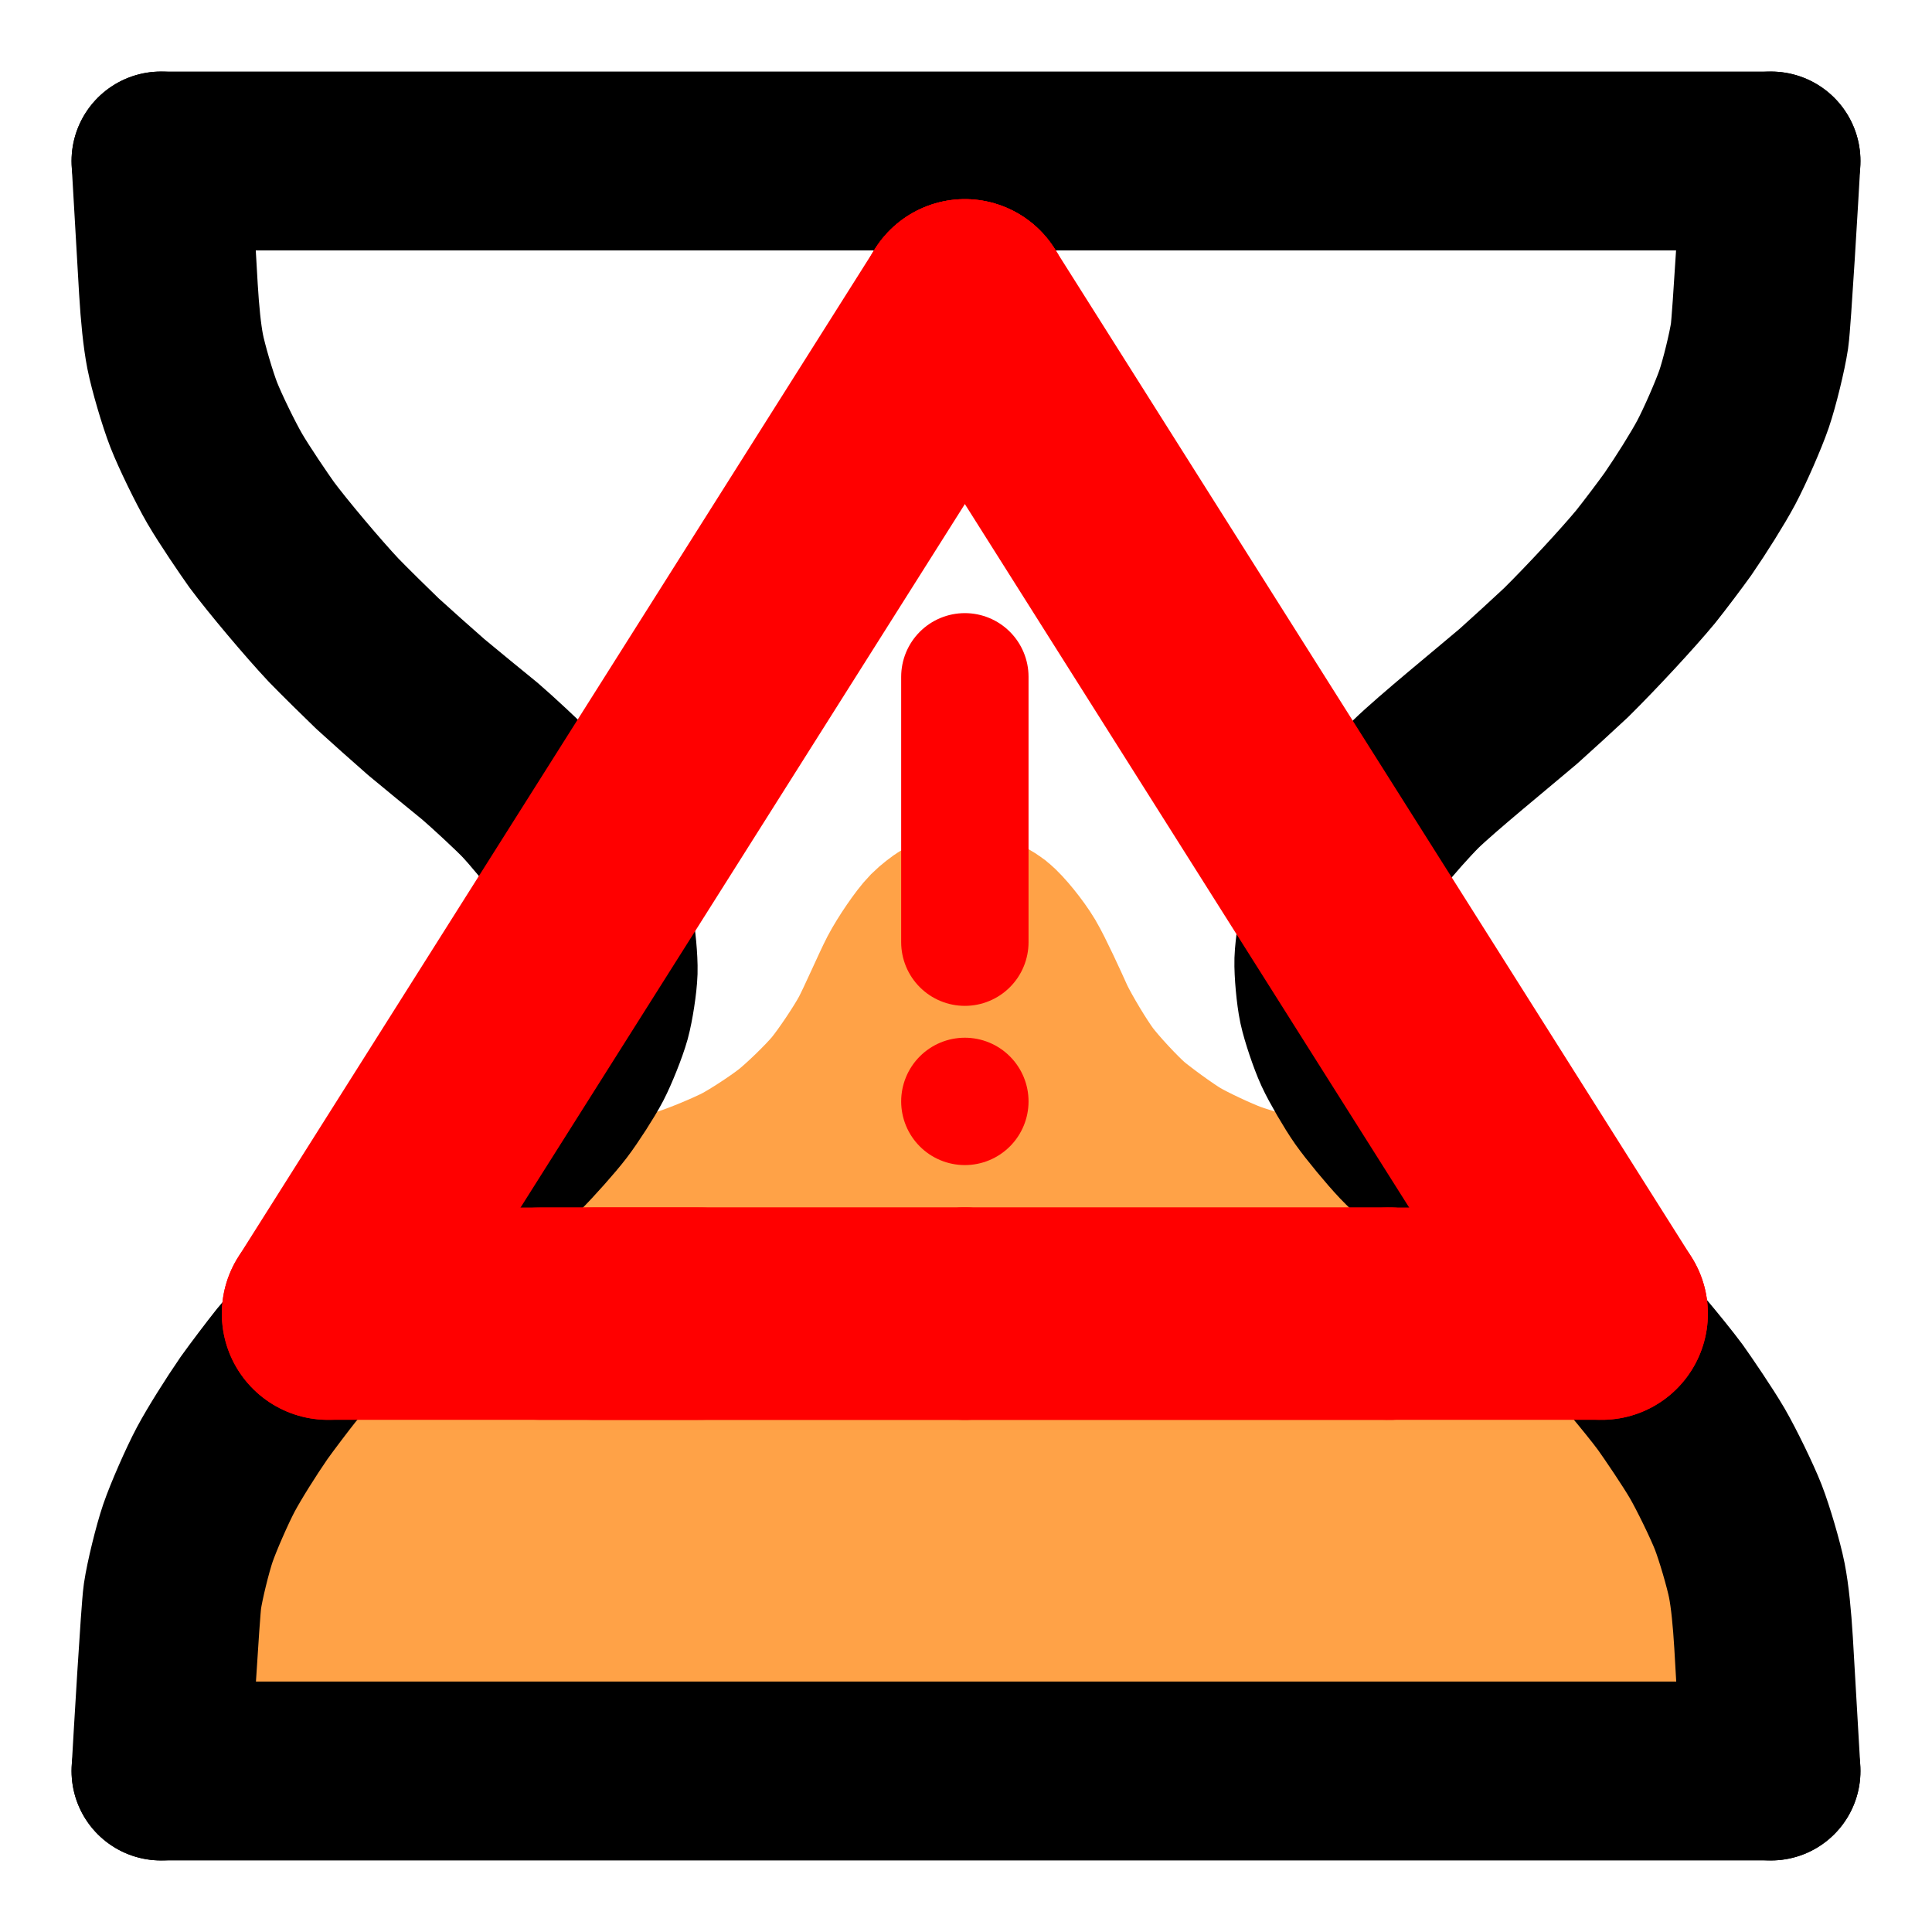 <?xml version="1.0" encoding="UTF-8" standalone="no"?>
<!DOCTYPE svg PUBLIC "-//W3C//DTD SVG 1.1//EN" "http://www.w3.org/Graphics/SVG/1.1/DTD/svg11.dtd">
<svg width="259.20" height="259.20" viewBox="0.00 0.00 1080.00 1080.00" xmlns="http://www.w3.org/2000/svg" xmlns:xlink="http://www.w3.org/1999/xlink">
<g stroke-linecap="round" id="Layer_5_Copy">
<path d="M265.00,690.00 C288.77,686.36 330.19,679.99 347.84,677.24 C357.37,675.67 375.53,671.35 384.04,668.62 C392.53,665.88 408.42,659.26 415.82,655.38 C423.20,651.49 436.29,642.94 443.64,637.24 C450.71,631.73 463.89,618.96 469.78,611.92 C475.65,604.87 486.08,589.36 490.64,580.89 C494.60,573.52 503.50,553.10 506.88,546.61 C510.78,539.19 518.57,527.82 522.47,523.86 C524.42,521.90 528.31,518.84 530.26,517.74 C532.21,516.65 536.10,515.34 538.05,515.11 C540.00,514.90 543.90,515.34 545.85,515.99 C547.79,516.65 551.69,518.84 553.64,520.36 C557.53,523.44 565.33,533.07 569.22,539.61 C573.12,546.19 580.99,563.36 584.97,572.24 C589.21,581.06 598.98,597.29 604.51,604.70 C610.07,612.09 622.48,625.47 629.33,631.45 C634.37,635.82 649.73,647.11 656.93,651.35 C664.05,655.52 679.39,662.72 687.60,665.75 C695.83,668.76 713.38,673.65 722.70,675.52 C729.35,676.85 801.95,688.02 815.00,690.00" fill="none" stroke="rgb(255, 162, 71)" stroke-width="100.00" stroke-opacity="1.00" stroke-linejoin="round"/>
<path d="M265.38,691.88 L265.38,691.88 Z" fill="none" stroke="rgb(255, 162, 71)" stroke-width="50.00" stroke-opacity="1.00" stroke-linejoin="miter"/>
<path d="M265.00,690.00 L140.00,840.00 L140.00,940.00 L940.00,940.00 L940.00,840.00 L815.00,690.00 L265.00,690.00 Z" fill="none" stroke="rgb(255, 162, 71)" stroke-width="50.00" stroke-opacity="1.00" stroke-linejoin="miter"/>
<path d="M165.00,915.00 L915.00,915.00 L915.00,890.00 L165.00,890.00 L165.00,865.00 L915.00,865.00 L915.00,840.00 L165.00,840.00 L190.00,815.00 L890.00,815.00 L865.00,790.00 L215.00,790.00 L240.00,765.00 L840.00,765.00 L840.00,740.00 L240.00,740.00 L365.00,715.00 L715.00,715.00" fill="none" stroke="rgb(255, 162, 71)" stroke-width="50.00" stroke-opacity="1.00" stroke-linejoin="miter"/>
<path d="M490.00,665.00 L590.00,665.00 L540.00,590.00 L515.00,640.00 L540.00,640.00" fill="none" stroke="rgb(255, 162, 71)" stroke-width="50.00" stroke-opacity="1.00" stroke-linejoin="miter"/>
<path d="M90.00,90.00 L990.00,90.00" fill="none" stroke="rgb(0, 0, 0)" stroke-width="100.00" stroke-opacity="1.00" stroke-linejoin="round"/>
<path d="M90.00,990.00 L990.00,990.00" fill="none" stroke="rgb(0, 0, 0)" stroke-width="100.00" stroke-opacity="1.00" stroke-linejoin="round"/>
<path d="M90.00,90.00 C91.18,110.81 93.25,146.64 94.15,161.67 C94.99,175.48 96.19,187.66 97.91,196.50 C99.65,205.31 104.84,223.01 108.30,231.89 C111.77,240.78 120.44,258.61 125.64,267.57 C130.99,276.76 142.04,292.96 146.26,298.88 C155.07,310.76 175.19,334.67 186.52,346.71 C192.36,352.75 204.68,364.86 210.97,370.92 C217.63,377.01 231.30,389.20 238.31,395.31 C245.69,401.45 260.66,413.74 268.26,419.90 C275.43,426.06 289.57,439.18 294.67,444.53 C300.51,450.69 310.70,463.01 315.05,469.17 C319.38,475.33 326.55,487.65 329.39,493.81 C332.21,499.97 336.36,512.28 337.69,518.44 C339.00,524.60 340.13,536.92 339.95,543.08 C339.76,549.24 337.87,561.56 336.18,567.72 C334.47,573.88 329.57,586.19 326.37,592.35 C323.15,598.51 315.23,610.83 310.52,616.99 C305.79,623.15 295.56,634.67 288.63,641.63 C276.96,653.00 245.60,678.56 231.21,690.80 C224.37,696.90 211.06,709.08 204.59,715.15 C189.92,729.67 169.89,751.33 160.01,763.27 C155.25,769.23 146.26,781.12 142.04,787.04 C134.56,797.91 125.43,812.44 120.65,821.38 C115.89,830.31 108.09,848.12 105.05,856.98 C102.03,865.85 97.70,883.51 96.40,892.31 C95.21,900.49 90.99,972.47 90.00,990.00" fill="none" stroke="rgb(0, 0, 0)" stroke-width="100.00" stroke-opacity="1.00" stroke-linejoin="round"/>
<path d="M990.00,990.00 C988.82,969.20 986.75,933.36 985.85,918.34 C985.01,904.52 983.82,892.35 982.09,883.50 C980.35,874.69 975.16,856.99 971.71,848.11 C968.23,839.22 959.56,821.39 954.37,812.44 C949.01,803.24 937.96,787.04 933.74,781.12 C924.94,769.24 904.81,745.33 893.48,733.29 C887.64,727.25 875.32,715.15 869.03,709.08 C862.37,703.00 848.71,690.80 841.69,684.69 C834.32,678.55 819.34,666.26 811.75,660.10 C804.58,653.95 790.43,640.83 785.33,635.47 C779.49,629.31 769.30,616.99 764.95,610.83 C760.62,604.67 753.45,592.35 750.61,586.19 C747.79,580.04 743.64,567.72 742.31,561.56 C741.00,555.40 739.87,543.08 740.05,536.92 C740.25,530.76 742.13,518.44 743.82,512.28 C745.53,506.13 750.44,493.81 753.63,487.65 C756.85,481.49 764.77,469.17 769.48,463.01 C774.21,456.85 784.44,445.34 791.37,438.37 C803.04,427.00 834.41,401.44 848.80,389.20 C855.63,383.10 868.94,370.92 875.41,364.85 C890.08,350.33 910.11,328.68 919.99,316.73 C924.76,310.77 933.74,298.88 937.96,292.96 C945.44,282.10 954.57,267.56 959.35,258.62 C964.11,249.69 971.91,231.89 974.95,223.02 C977.97,214.15 982.30,196.49 983.60,187.69 C984.80,179.51 989.02,107.53 990.00,90.00" fill="none" stroke="rgb(0, 0, 0)" stroke-width="100.00" stroke-opacity="1.00" stroke-linejoin="round"/>
<path d="M539.36,734.36 L539.36,734.36" fill="none" stroke="rgb(255, 0, 0)" stroke-width="118.67" stroke-opacity="1.00" stroke-linejoin="round"/>
<path d="M539.36,734.36 L776.71,734.36" fill="none" stroke="rgb(255, 0, 0)" stroke-width="118.67" stroke-opacity="1.00" stroke-linejoin="round"/>
<path d="M539.36,170.66 L539.36,170.66" fill="none" stroke="rgb(255, 0, 0)" stroke-width="118.67" stroke-opacity="1.00" stroke-linejoin="round"/>
<path d="M539.36,734.36 L331.68,734.36" fill="none" stroke="rgb(255, 0, 0)" stroke-width="118.67" stroke-opacity="1.00" stroke-linejoin="round"/>
<path d="M302.01,734.36 L391.02,734.36" fill="none" stroke="rgb(255, 0, 0)" stroke-width="118.67" stroke-opacity="1.00" stroke-linejoin="round"/>
<path d="M539.36,170.66 L183.34,734.36" fill="none" stroke="rgb(255, 0, 0)" stroke-width="118.67" stroke-opacity="1.00" stroke-linejoin="round"/>
<path d="M183.34,734.36 L776.71,734.36" fill="none" stroke="rgb(255, 0, 0)" stroke-width="118.67" stroke-opacity="1.00" stroke-linejoin="round"/>
<path d="M539.36,170.66 L895.38,734.36" fill="none" stroke="rgb(255, 0, 0)" stroke-width="118.67" stroke-opacity="1.00" stroke-linejoin="round"/>
<path d="M895.38,734.36 L776.71,734.36" fill="none" stroke="rgb(255, 0, 0)" stroke-width="118.67" stroke-opacity="1.00" stroke-linejoin="round"/>
<path d="M539.36,615.69 L539.36,615.69" fill="none" stroke="rgb(255, 0, 0)" stroke-width="71.20" stroke-opacity="1.00" stroke-linejoin="round"/>
<path d="M539.36,378.34 L539.36,526.68" fill="none" stroke="rgb(255, 0, 0)" stroke-width="71.20" stroke-opacity="1.00" stroke-linejoin="round"/>
</g>
</svg>
